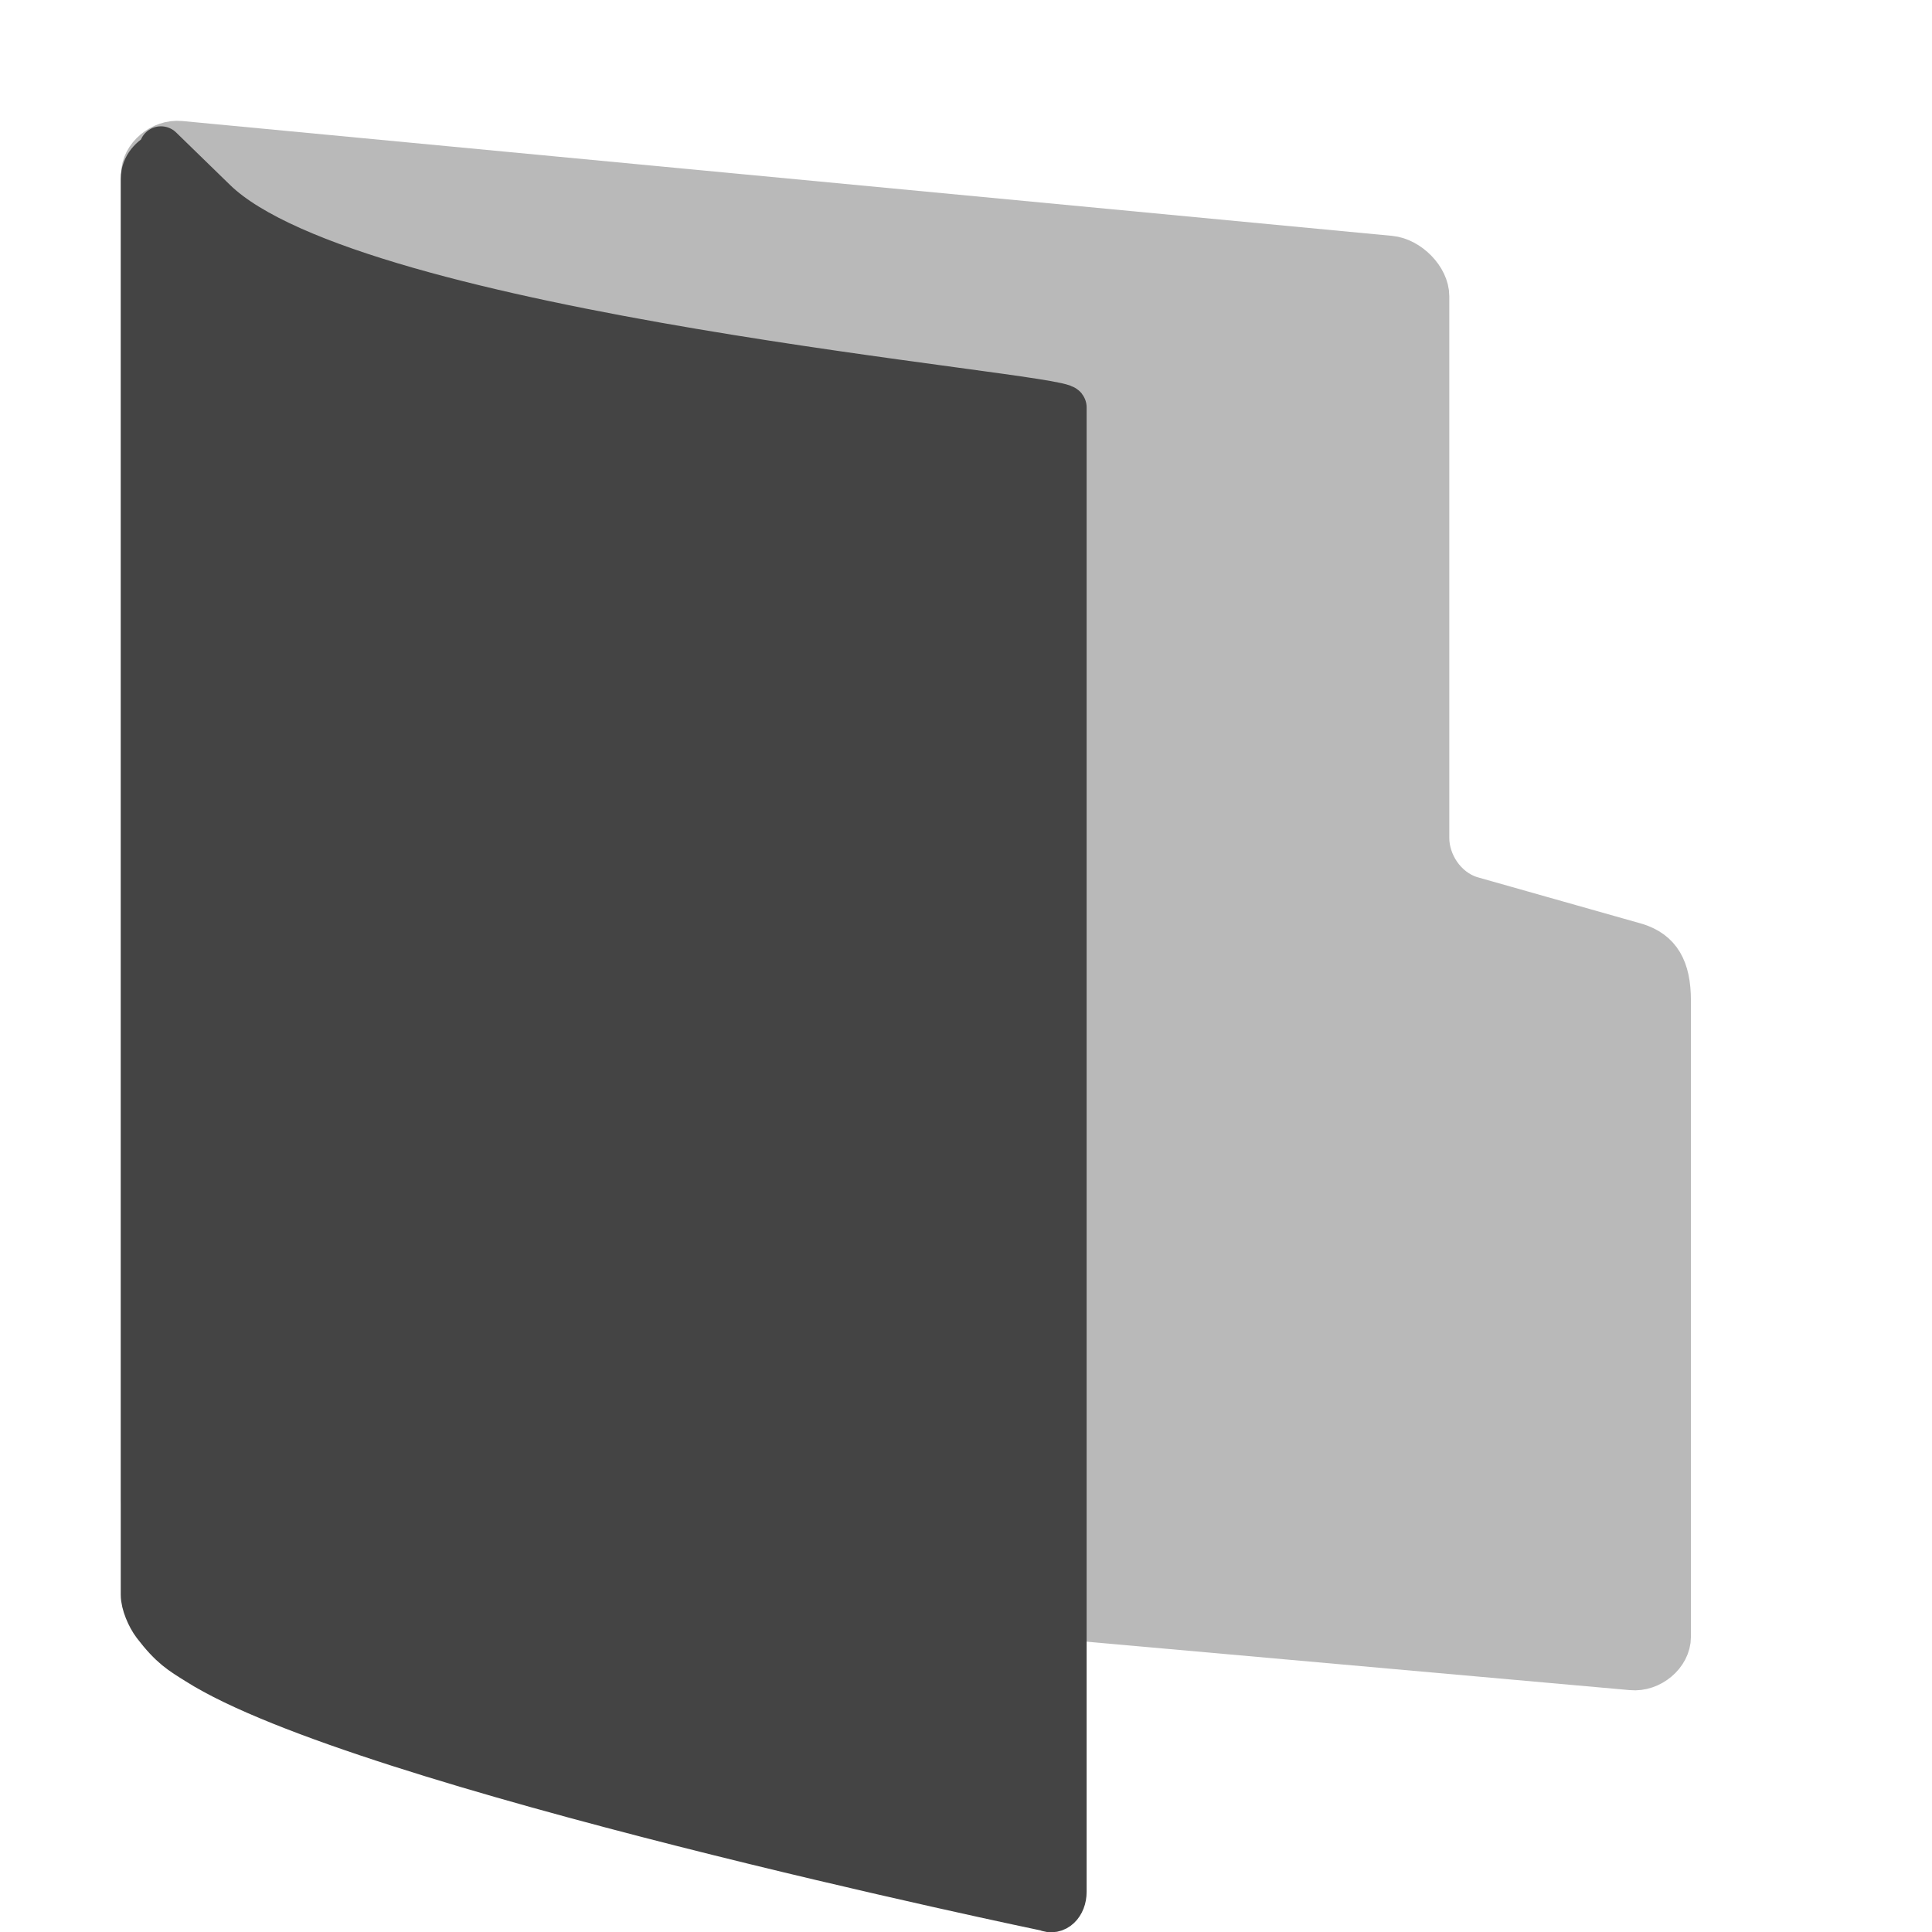 <svg width="16" height="16" version="1.1" xmlns="http://www.w3.org/2000/svg">
<defs>
<style id="current-color-scheme" type="text/css">.ColorScheme-Text { color:#444444; } .ColorScheme-Highlight { color:#5294e2; }</style>
</defs>
<path d="m1.493 12.746c-0.155-0.015-0.311-0.175-0.311-0.321v-10.982c0-0.146 0.155-0.277 0.311-0.262l10.019 0.951c0.155 0.015 0.311 0.175 0.311 0.321v4.487c0 0.208 0.14 0.426 0.355 0.495l1.374 0.389c0.187 0.06 0.272 0.193 0.272 0.464v5.268c0 0.146-0.155 0.277-0.311 0.262z" color="#000000" fill="#b9b9b9" stroke="#b9b9b9" stroke-linecap="round" stroke-linejoin="round" stroke-width=".359"/>
<path d="m1.334 1.264c-0.077 0.036-0.154 0.109-0.154 0.218v11.725c0 0.073 0.046 0.183 0.096 0.249 0.143 0.187 0.223 0.231 0.355 0.314 1.356 0.862 7.034 2.043 7.034 2.043 0.077 0.036 0.154-0.036 0.154-0.146v-12.293c0-0.109-5.877-0.583-7.038-1.712l-0.448-0.436z" color="#000000" display="block" fill="#444" stroke="#444" stroke-linejoin="round" stroke-width=".36"/>
</svg>
